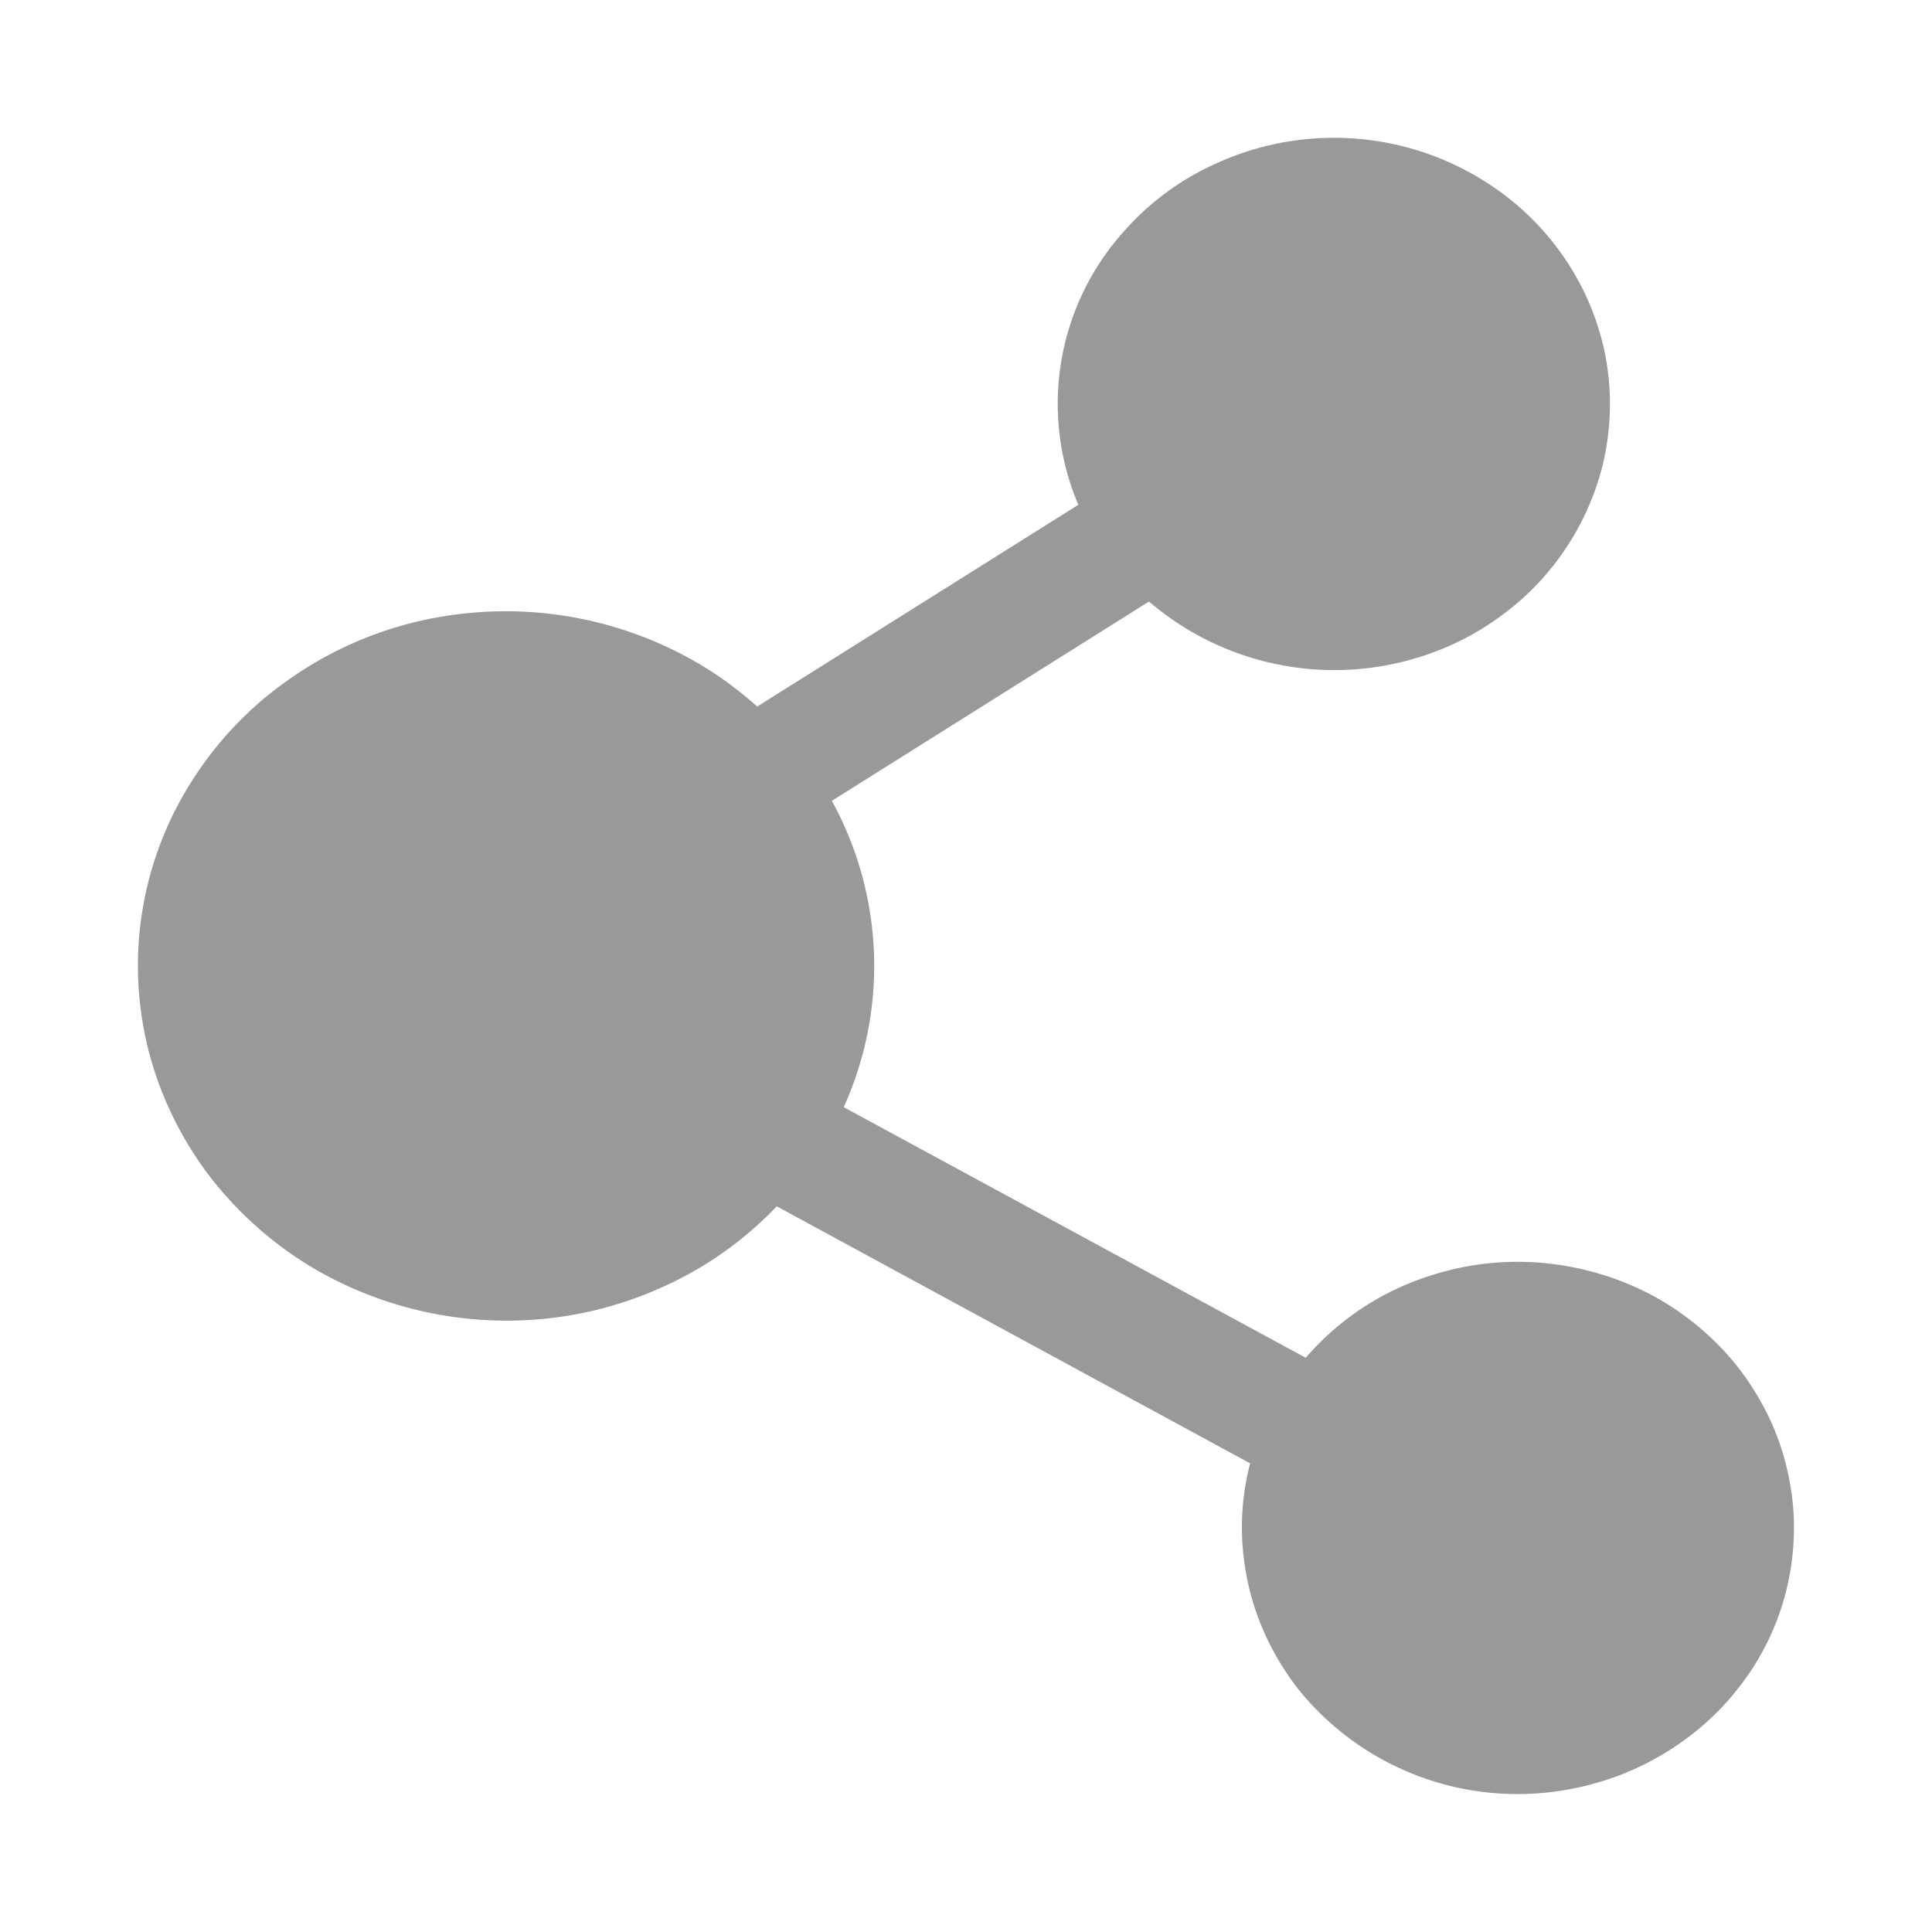 <svg width="14" height="14" viewBox="0 0 14 14" fill="none" xmlns="http://www.w3.org/2000/svg"><path d="M5.628 8.742a2.619 2.619 0 0 1-.842.591 2.72 2.72 0 0 1-1.013.235 2.77 2.77 0 0 1-1.5-.377 2.677 2.677 0 0 1-.765-.682 2.58 2.58 0 0 1-.362-.67 2.486 2.486 0 0 1 .25-2.188 2.567 2.567 0 0 1 .71-.736 2.69 2.69 0 0 1 1.206-.463 2.767 2.767 0 0 1 1.76.362 2.66 2.66 0 0 1 .415.306l2.327-1.462a1.868 1.868 0 0 1 .33-1.981 1.954 1.954 0 0 1 .672-.494 2.054 2.054 0 0 1 1.538-.066 2.063 2.063 0 0 1 .624.356 1.967 1.967 0 0 1 .506.652 1.942 1.942 0 0 1 .148.445 1.888 1.888 0 0 1-.022.814 1.928 1.928 0 0 1-.297.638 1.906 1.906 0 0 1-.415.425 1.968 1.968 0 0 1-.528.286 2.064 2.064 0 0 1-2.044-.374L6.028 5.803a2.486 2.486 0 0 1 .086 2.22l3.348 1.816a1.975 1.975 0 0 1 .89-.591 2.046 2.046 0 0 1 .96-.08 2.09 2.09 0 0 1 .684.231 2.033 2.033 0 0 1 .553.453 1.975 1.975 0 0 1 .307.502 1.925 1.925 0 0 1 .138.569 1.9 1.9 0 0 1-.045.582 1.862 1.862 0 0 1-.36.737 1.842 1.842 0 0 1-.246.258 2.042 2.042 0 0 1-.617.368 2.143 2.143 0 0 1-.47.116 2.045 2.045 0 0 1-.724-.037 2.039 2.039 0 0 1-1.105-.683 1.95 1.95 0 0 1-.337-.62 1.93 1.93 0 0 1-.087-.46 1.829 1.829 0 0 1 .056-.58L5.628 8.741z" fill="#999"/></svg>